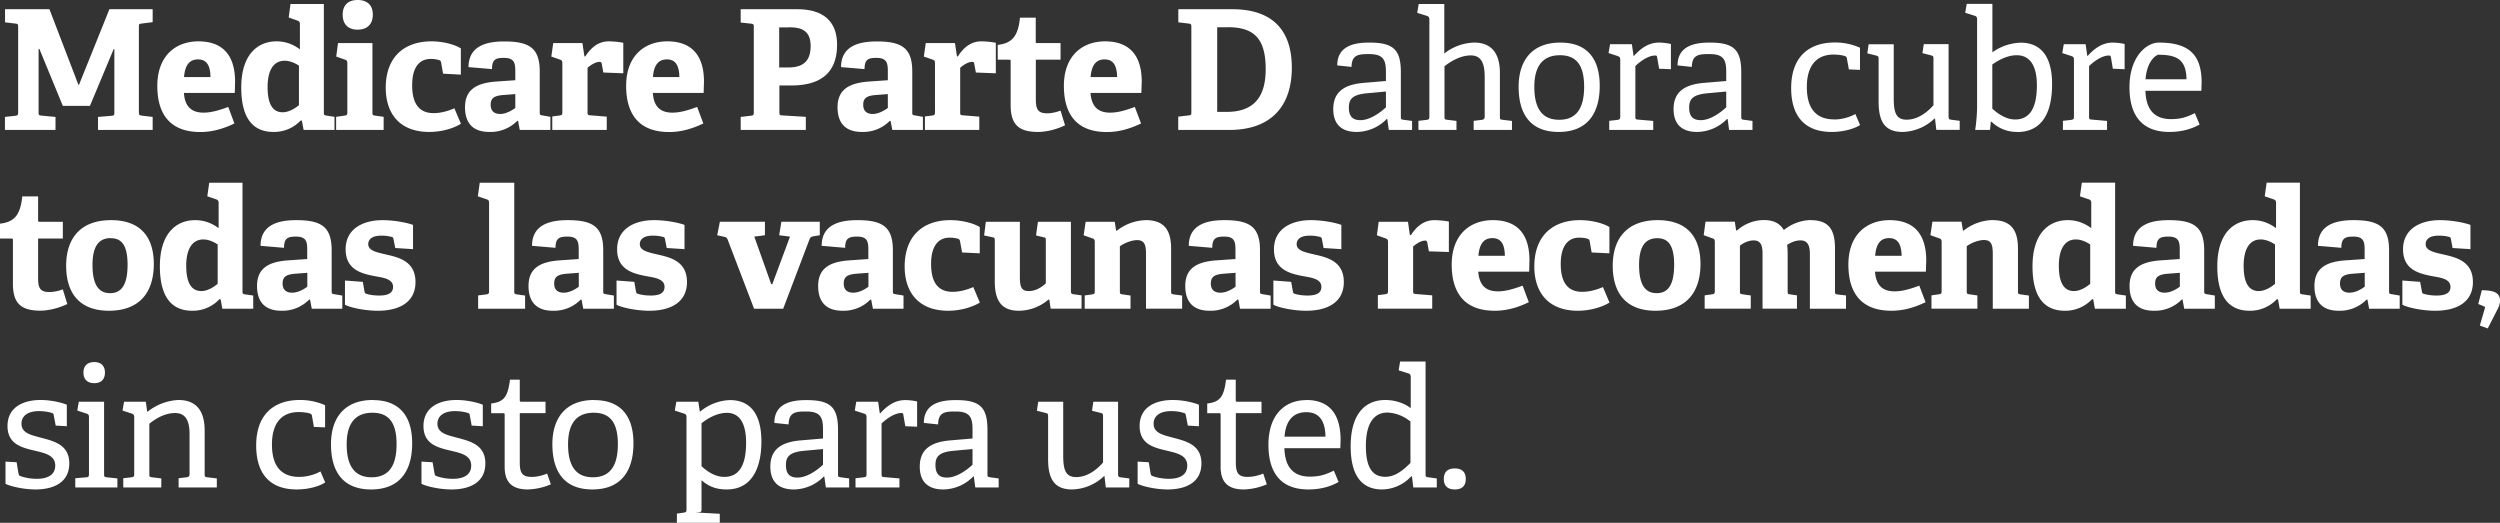 <svg width="263" height="55" viewBox="0 0 263 55" fill="none" xmlns="http://www.w3.org/2000/svg"><rect x="0" y="0" width="263" height="55" fill="#333333" stroke="none"/><path fill-rule="evenodd" clip-rule="evenodd" d="M262.72 32.58l-1.01 1.97-.83-.3.53-1.84c.02-.1 0-.14-.09-.18l-.61-.25.38-1.45c1.12.03 1.91.17 1.91 1.12 0 .32-.12.63-.28.93zm-2.57-2.91c0 2.14-1.73 3.02-3.95 3.02-1.6 0-3.15-.42-3.47-.64v-2.54l1.87.14.18 1c.03.16.05.21.2.26.22.07.7.18 1.35.18.93 0 1.46-.26 1.46-.91 0-.7-.7-.92-1.6-1.07-1.46-.27-3.39-.58-3.39-2.88 0-2.18 1.86-3.07 3.87-3.07 1.38 0 2.73.31 3.22.5v2.55l-1.88-.12-.17-.92c-.03-.15-.05-.2-.17-.24a4.15 4.15 0 00-1.13-.14c-.87 0-1.36.33-1.36.9 0 .71.96.87 2.03 1.12 1.38.31 2.94.8 2.94 2.86zm-11.1 1.86l-.08-.02a3.94 3.94 0 01-2.94 1.18c-2.2 0-2.55-1.51-2.55-2.6 0-1.76 1.07-2.55 3.27-2.7l2.01-.14v-.97c0-.82-.09-1.39-1.17-1.39-.84 0-1.28.13-1.28 1.18l-2.46-.21c0-2.37 2.15-2.7 3.76-2.7 2.65 0 3.72.72 3.72 3.17v4.27c0 .28.02.31.28.35l.84.14v1.39h-3.22l-.17-.95zm-.29-2.83l-1.19.09c-1.03.07-1.4.33-1.4 1.04 0 .7.42.96 1 .96.6 0 1.19-.33 1.6-.63V28.7zm-9.11 2.8l-.12-.03a3.85 3.85 0 01-2.87 1.22c-2.07 0-3.4-1.32-3.4-4.67 0-3.53 1.77-4.86 3.71-4.86 1.02 0 1.8.35 2.47.84v-2.67c0-.17-.07-.3-.23-.35l-.96-.33.2-1.43h3.5v11.41c0 .27.03.3.29.34l.84.12v1.39h-3.26l-.17-.99zm-.32-5.78c-.43-.3-1-.53-1.5-.53-1.3 0-1.8 1.21-1.8 2.77 0 1.7.49 2.66 1.59 2.66.6 0 1.24-.36 1.71-.76v-4.14zm-9.72 5.8l-.09-.01a3.94 3.94 0 01-2.94 1.18c-2.2 0-2.55-1.51-2.55-2.6 0-1.76 1.07-2.55 3.27-2.7l2.01-.14v-.97c0-.82-.09-1.39-1.17-1.39-.84 0-1.28.13-1.28 1.18l-2.46-.21c0-2.37 2.15-2.7 3.76-2.7 2.66 0 3.72.72 3.72 3.17v4.27c0 .28.02.31.28.35l.84.14v1.39h-3.22l-.17-.95zm-.3-2.82l-1.19.09c-1.03.07-1.4.33-1.4 1.04 0 .7.42.96 1 .96.6 0 1.19-.33 1.6-.63V28.7zM225.7 9.55c.05 1.77.77 2.98 2.68 2.98.98 0 1.59-.17 2.52-.63l.5 1.2c-.87.48-1.92.78-3.18.78-3.17 0-4.2-2.09-4.2-4.7 0-3.21 1.78-4.7 3.09-4.7 3.03 0 4.5 1.15 4.5 4.19l-.03.88h-5.88zm1.41-3.8c-.27 0-1.25.64-1.4 2.59h4.31c-.03-2-.94-2.58-2.91-2.58zm-6.9 25.74l-.12-.02a3.85 3.85 0 01-2.87 1.22c-2.07 0-3.4-1.32-3.4-4.67 0-3.53 1.77-4.86 3.71-4.86 1.02 0 1.8.35 2.47.84v-2.67c0-.17-.07-.3-.23-.35l-.96-.33.2-1.43h3.5v11.41c0 .27.02.3.29.34l.84.12v1.39h-3.26l-.17-.99zm-.32-5.77c-.43-.3-1-.53-1.5-.53-1.3 0-1.8 1.21-1.8 2.77 0 1.7.49 2.66 1.59 2.66.6 0 1.24-.36 1.71-.76v-4.14zm2.17-19.7c-.02-.14-.05-.18-.2-.18-.8 0-1.69.72-2.09 1.11v5.28c0 .28.02.34.28.35l1.61.14v.95h-4.64v-.96l.88-.1c.24-.04.28-.1.28-.36V6.28c0-.19-.05-.31-.23-.37l-1-.33.16-.93h2.3l.17 1.21.05.02c.58-.65 1.44-1.4 2.63-1.4.4 0 .94.07 1.25.15v2.65l-1.24-.05-.2-1.21zm-9.86 7.86a3.8 3.8 0 01-2.71-1.09l-.06.04-.08.84h-1.56c.1-.65.2-1.67.2-2.5V2.04c0-.19-.04-.31-.22-.37l-1.03-.33.16-.93h2.7V5.5a5.4 5.4 0 012.98-1.01c1.96 0 3.3 1.26 3.3 4.35 0 3.61-1.48 5.05-3.68 5.05zm-.04-8.07c-1.01 0-1.96.54-2.57.98v4.64c.56.52 1.45 1.14 2.4 1.14 1.64 0 2.29-1.37 2.29-3.6 0-2.27-.88-3.16-2.12-3.16zm-2.52 17.35c1.91 0 2.65 1.05 2.65 2.98v4.48c0 .28.01.31.28.35l.87.12v1.39h-3.8V26.8c0-.85-.05-1.55-.92-1.55-.65 0-1.46.37-1.82.65v4.7c0 .29.02.32.28.36l.84.12v1.39h-4.83v-1.4l.79-.11c.24-.04.28-.1.28-.35v-5.16c0-.2-.06-.32-.23-.37l-.95-.34.21-1.42h3.06l.15.91.06.04a5.12 5.12 0 013.08-1.12zm-6.08-10.68l-.04-.02a5.02 5.02 0 01-3.37 1.42c-1.93 0-2.52-1.17-2.52-3.2V6.24c0-.28-.02-.33-.28-.4l-.91-.23.14-.95h2.64v5.67c0 1.53.26 2.26 1.36 2.26 1.2 0 2.2-.82 2.82-1.52V6.2c0-.28-.02-.31-.28-.38l-.88-.23.14-.95h2.61v7.58c0 .27.05.35.25.37l.92.12v.95h-2.46l-.14-1.2zm-10.62.09c.87 0 1.75-.28 2.24-.58l.5 1.16c-.66.43-1.83.73-2.98.73-3 0-4.27-1.84-4.27-4.61 0-3.34 1.92-4.8 4.58-4.8a6.4 6.4 0 012.66.55v2.33l-1.17-.05-.21-1.16c-.02-.12-.06-.19-.21-.24-.25-.09-.7-.16-1.2-.16-1.55 0-2.8.91-2.8 3.42 0 2.46 1.16 3.4 2.86 3.4zm-2.47 10.59c1.87 0 2.57.93 2.57 2.96v4.5c0 .28.02.33.28.36l.88.1v1.4h-3.8V26.8c0-.69-.07-1.51-.98-1.51-.49 0-.96.17-1.41.47.03.28.05.56.05.86v3.99c0 .3.02.33.28.36l.7.1v1.4h-3.62v-5.76c0-.65-.06-1.42-.93-1.42-.52 0-1.1.26-1.45.56v4.76c0 .28.02.31.28.35l.86.12v1.39h-4.85v-1.4l.79-.11c.24-.04.28-.1.28-.35v-5.16c0-.2-.05-.32-.23-.37l-.94-.34.19-1.42h3.08l.14.91.09.02a4.28 4.28 0 012.8-1.1c.85 0 1.64.22 2.13 1.05a4.68 4.68 0 012.81-1.05zm-8.72-10.63l-.06-.02a4.45 4.45 0 01-3.16 1.37c-2.19 0-2.47-1.5-2.47-2.4 0-1.76 1.08-2.58 3.18-2.76l2.36-.2V7.6c0-1.28-.24-1.91-1.76-1.91-1.07 0-1.84.03-1.86 1.35l-1.5-.16c0-2.16 2-2.4 3.38-2.4 2.48 0 3.32.7 3.32 3.12v4.65c0 .28.02.32.28.35l.9.12v.95h-2.46l-.15-1.14zm-.15-2.9l-1.97.18c-1.5.14-1.93.58-1.93 1.5 0 .94.4 1.33 1.23 1.33 1.03 0 2.13-.85 2.67-1.35V9.64zm-7.27-3.61c-.02-.14-.05-.18-.21-.18-.79 0-1.68.72-2.08 1.11v5.28c0 .28.01.34.28.35l1.6.14v.95h-4.63v-.96l.88-.1c.24-.04.28-.1.28-.36V6.28c0-.19-.06-.31-.23-.37l-1-.33.16-.93h2.29l.18 1.21.05.02c.57-.65 1.43-1.4 2.62-1.4.4 0 .95.07 1.26.15v2.65l-1.24-.05-.21-1.21zm-10.36 7.86c-3.04 0-4.21-1.96-4.21-4.75 0-2.76 1.4-4.65 4.39-4.65 2.99 0 4.14 1.9 4.14 4.54 0 2.95-1.33 4.86-4.32 4.86zm.14-8.07c-1.71 0-2.7 1.02-2.7 3.33 0 2.34.88 3.46 2.62 3.46 1.7 0 2.62-1.07 2.62-3.47 0-2.3-.84-3.32-2.54-3.32zm-9.07 6.9l.84-.1c.22-.04.31-.11.31-.36V8.16c0-1.3-.23-2.33-1.47-2.33-1.05 0-2.08.6-2.76 1.14v5.28c0 .28.02.32.28.35l.98.12v.95h-4v-.96l.87-.1c.24-.04.28-.1.28-.36V2.05c0-.19-.06-.31-.23-.37l-1.05-.33.16-.93h2.69v5.21a5.29 5.29 0 013.15-1.15c1.87 0 2.7 1.2 2.7 3.19v4.58c0 .28 0 .32.27.35l1 .12v.95h-4.03v-.96zm-9.1-.18l-.05-.02a4.45 4.45 0 01-3.17 1.37c-2.18 0-2.46-1.5-2.46-2.4 0-1.76 1.08-2.58 3.18-2.76l2.36-.2V7.6c0-1.28-.25-1.91-1.77-1.91-1.06 0-1.83.03-1.85 1.35l-1.5-.16c0-2.16 1.99-2.4 3.37-2.4 2.49 0 3.32.7 3.32 3.12v4.65c0 .28.02.32.28.35l.9.12v.95h-2.45l-.16-1.14zm-.14-2.9l-1.98.18c-1.5.14-1.92.58-1.92 1.5 0 .94.4 1.33 1.22 1.33 1.04 0 2.14-.85 2.68-1.35V9.64zm-4.69 16.58l-1.87-.12-.17-.92c-.04-.15-.06-.2-.18-.24a4.16 4.16 0 00-1.12-.14c-.87 0-1.36.33-1.36.9 0 .71.96.87 2.03 1.12 1.38.31 2.93.8 2.93 2.86 0 2.14-1.73 3.02-3.95 3.02-1.59 0-3.15-.42-3.46-.64v-2.54l1.87.14.18 1c.03.16.05.21.2.26.22.07.69.18 1.35.18.93 0 1.45-.26 1.45-.91 0-.7-.7-.92-1.59-1.07-1.47-.27-3.4-.58-3.4-2.88 0-2.18 1.86-3.07 3.87-3.07 1.39 0 2.73.31 3.22.5v2.55zm-11.79-12.54h-5.37v-1.4l1.1-.13c.27-.03.28-.08.28-.35V2.83c0-.27-.03-.32-.27-.35l-1.1-.13V.97h5.66c4.4 0 6.28 2.36 6.28 6.16 0 3.9-2.05 6.54-6.58 6.54zm-.17-10.8h-1.1v8.9h1c3.07 0 4.1-1.82 4.1-4.49 0-3.23-1.22-4.42-4-4.42zm-4.8 29.6h-3.79v-5.66c0-.85-.05-1.55-.93-1.55-.64 0-1.45.37-1.82.65v4.7c0 .29.02.32.28.36l.84.12v1.39h-4.82v-1.4l.78-.11c.25-.04.28-.1.28-.35v-5.16c0-.2-.05-.32-.22-.37l-.95-.34.21-1.42h3.06l.14.91.07.04a5.12 5.12 0 013.08-1.12c1.9 0 2.64 1.05 2.64 2.98v4.48c0 .28.02.31.28.35l.88.12v1.39zm-9.63-22.7c.09 1.25.63 2.08 2.06 2.08.68 0 1.42-.16 2.6-.6l.66 1.74c-1.09.52-2.28.9-3.6.9-3.37 0-4.52-2.11-4.52-4.85 0-3.18 1.94-4.69 4.34-4.69 2.3 0 3.85 1.21 3.85 4.25l-.04 1.18h-5.35zm1.48-3.52c-.75 0-1.36.42-1.47 1.86h2.79c-.02-1.48-.6-1.86-1.32-1.86zm-6.05 5.67c.5 0 1-.13 1.42-.28l.47 1.54c-.75.37-1.85.7-2.85.7-2.08 0-2.87-.84-2.87-2.82v-4.6c0-.1 0-.18-.14-.18h-1.22V4.72c1.54-.17 2.15-.95 2.34-2.86h1.66v2.5c0 .12 0 .17.14.17h2.47v1.75h-2.6v4.2c0 1.03.24 1.44 1.18 1.44zm-7.66-5.22c-.03-.15-.09-.19-.23-.19-.45 0-1 .39-1.25.62v4.65c0 .28.01.33.28.35l1.73.14v1.4h-5.72v-1.42l.78-.1c.25-.04.28-.1.28-.36V6.65c0-.2-.05-.31-.22-.37l-.95-.33.2-1.42h3.07l.21 1.4h.1c.58-.9 1.35-1.58 2.47-1.58.4 0 1.21.07 1.52.16v3.2l-2.1-.08-.17-.93zm-8.8 6.02l-.08-.01a3.94 3.94 0 01-2.94 1.17c-2.2 0-2.56-1.5-2.56-2.6 0-1.75 1.07-2.54 3.27-2.7l2.02-.14v-.96c0-.83-.1-1.39-1.18-1.39-.84 0-1.27.12-1.27 1.18l-2.47-.21c0-2.37 2.15-2.7 3.76-2.7 2.66 0 3.73.71 3.73 3.17v4.26c0 .28.01.32.28.35l.84.15v1.38h-3.22l-.18-.95zm-.3-2.82l-1.18.09c-1.04.07-1.4.33-1.4 1.03s.42.97 1 .97c.59 0 1.18-.34 1.59-.63V9.9zm-10.12-.91h-1.28v2.8c0 .28.04.34.28.35l2.5.15v1.38h-6.85V12.3l1.1-.13c.24-.03.28-.09.28-.35V2.84c0-.26-.02-.31-.28-.35l-1.1-.12V.97h5.93c3.23 0 4.21 1.72 4.21 3.73 0 3.06-1.84 4.29-4.8 4.29zM83 2.88h-1.03V7.1h.88c1.15 0 2.43-.27 2.43-2.25 0-1.68-1.03-1.98-2.28-1.98zm-2.53 21.87l-1.12.14 1.78 5h.12l1.86-5-1.14-.14.23-1.42h4.04v1.42l-.63.1c-.26.06-.35.1-.44.3l-2.78 7.33h-3.06l-2.78-7.27c-.09-.21-.16-.25-.37-.3l-.73-.16.28-1.42h4.74v1.42zM68.68 9.78c.08 1.24.62 2.07 2.05 2.07.69 0 1.42-.16 2.61-.6l.65 1.74c-1.09.52-2.28.9-3.59.9-3.37 0-4.53-2.11-4.53-4.85 0-3.18 1.94-4.69 4.34-4.69 2.3 0 3.85 1.21 3.85 4.25l-.04 1.18h-5.35zm1.48-3.53c-.75 0-1.37.42-1.47 1.86h2.78c-.02-1.48-.6-1.86-1.31-1.86zm-6.86.45c-.03-.15-.09-.19-.23-.19-.45 0-1 .39-1.26.62v4.65c0 .28.02.33.28.35l1.74.14v1.4H58.1v-1.42l.78-.1c.25-.04.28-.1.28-.36V6.65c0-.2-.05-.31-.22-.37L58 5.95l.2-1.42h3.07l.21 1.4h.1c.58-.9 1.35-1.58 2.47-1.58.4 0 1.21.07 1.52.16v3.2l-2.1-.08-.17-.93zm-8.8 6.02l-.08-.01a3.94 3.94 0 01-2.94 1.17c-2.2 0-2.56-1.5-2.56-2.6 0-1.75 1.07-2.54 3.27-2.7l2.02-.14v-.96c0-.83-.1-1.39-1.18-1.39-.84 0-1.27.12-1.27 1.18l-2.47-.21c0-2.37 2.15-2.7 3.76-2.7 2.66 0 3.73.71 3.73 3.17v4.26c0 .28.01.32.28.35l.84.15v1.38h-3.22l-.18-.95zm-.3-2.82l-1.18.09c-1.04.07-1.4.33-1.4 1.03s.42.97 1 .97c.59 0 1.18-.34 1.59-.63V9.9zm-8.58 2c.87 0 1.66-.28 2.18-.51l.69 1.63c-.8.5-2.05.86-3.33.86-3.16 0-4.58-1.98-4.58-4.65 0-3.28 2-4.88 4.8-4.88 1.36 0 2.56.39 3.1.74v2.76l-1.87-.1-.2-1.15c-.02-.12-.06-.23-.22-.28a3.03 3.03 0 00-.89-.12c-1.05 0-1.94.71-1.94 2.77 0 2.28 1.02 2.93 2.26 2.93zm-10.25.39l.89-.13c.24-.03.28-.09.28-.35V6.65c0-.2-.05-.31-.23-.37l-.94-.33.19-1.42h3.62v7.28c0 .28.02.32.28.35l.9.13v1.38h-5V12.3zm2.25-9.17c-1 0-1.57-.57-1.57-1.58 0-1 .58-1.54 1.57-1.54 1.02 0 1.6.54 1.6 1.54s-.58 1.58-1.6 1.58zm-5.86 9.57l-.12-.02a3.85 3.85 0 01-2.87 1.21c-2.06 0-3.39-1.31-3.39-4.67 0-3.52 1.77-4.86 3.7-4.86 1.02 0 1.81.35 2.47.84V2.53c0-.18-.07-.3-.22-.35l-.96-.34.19-1.42h3.51v11.4c0 .27.02.3.28.34l.84.13v1.38h-3.25l-.18-.98zm-.31-5.78c-.44-.3-1-.52-1.5-.52-1.3 0-1.8 1.21-1.8 2.77 0 1.7.48 2.65 1.59 2.65.59 0 1.24-.35 1.71-.75V6.9zm-12.1 2.87c.08 1.24.63 2.07 2.06 2.07.68 0 1.42-.16 2.6-.6l.65 1.74c-1.08.52-2.27.9-3.58.9-3.38 0-4.53-2.11-4.53-4.85 0-3.18 1.94-4.69 4.33-4.69 2.31 0 3.85 1.21 3.85 4.25l-.03 1.18h-5.35zm1.48-3.53c-.75 0-1.36.42-1.47 1.86h2.78c-.01-1.48-.6-1.86-1.3-1.86zm-9.37 26.44c-3.2 0-4.5-1.97-4.5-4.73 0-2.9 1.52-4.8 4.72-4.8 3.24 0 4.5 1.93 4.5 4.61 0 2.99-1.5 4.92-4.72 4.92zm.19-7.64c-1.16 0-1.92.72-1.92 2.83 0 2.12.68 2.96 1.85 2.96 1.14 0 1.84-.79 1.84-2.98 0-2.07-.63-2.8-1.77-2.8zM10.32 12.3l1.43-.12c.27-.02.28-.1.28-.35V5.16h-.07l-2.5 5.98H6.61l-2.47-6h-.08v6.67c0 .28.03.33.28.35l1.5.14v1.37H.52V12.3l1.1-.12c.25-.04.29-.09.29-.35v-9c0-.27-.04-.32-.28-.35l-1.1-.13V.97H5.2l3.05 7.95h.06l3.2-7.95h4.55v1.36l-1.17.15c-.26.03-.28.07-.28.33v9.02c0 .23.05.3.28.33l1.17.14v1.37h-5.75V12.3zm-7.98 8.36h1.67v2.5c0 .12 0 .17.13.17h2.47v1.76h-2.6v4.2c0 1.03.24 1.43 1.18 1.43.5 0 1-.12 1.42-.28l.47 1.54c-.75.37-1.85.7-2.85.7-2.08 0-2.87-.84-2.87-2.82v-4.6c0-.1 0-.17-.14-.17H0v-1.56c1.54-.18 2.15-.95 2.34-2.87zm-.38 29.18c.02.12.05.2.2.25.24.08.85.28 1.72.28 1.17 0 1.93-.44 1.93-1.39 0-1.05-1-1.3-2.12-1.56-1.36-.32-2.9-.67-2.9-2.6 0-2 1.68-2.74 3.48-2.74 1.26 0 2.4.34 2.76.5v2.26l-1.17-.07-.21-1.09c-.02-.12-.04-.18-.18-.23-.24-.09-.77-.2-1.36-.2-1.28 0-1.85.57-1.85 1.33 0 1 1.05 1.2 2.18 1.5 1.37.36 2.85.78 2.85 2.67 0 2.04-1.7 2.74-3.55 2.74-1.41 0-2.85-.4-3.16-.6v-2.33l1.17.07.2 1.21zm7.96-9.53c-.72 0-1.14-.4-1.14-1.12 0-.7.42-1.1 1.14-1.1.71 0 1.12.4 1.12 1.1 0 .72-.4 1.12-1.12 1.12zm-.56 9.55v-5.97c0-.2-.05-.32-.23-.37l-1-.33.16-.93h2.66v7.6c0 .28.02.31.28.35l1.12.12v.95H7.92v-.97l1.16-.1c.24-.02.28-.09.28-.35zm4.53-6.34l-1-.33.16-.93h2.29l.14 1.03.05.02a5.6 5.6 0 013.24-1.23c2.01 0 2.76 1.3 2.76 3.21v4.57c0 .28.02.31.28.35l1 .12v.95h-4.02v-.97l.83-.1c.23-.04.32-.1.32-.35V45.7c0-1.14-.23-2.25-1.52-2.25-1 0-1.94.5-2.71 1.13v5.28c0 .28.01.31.28.35l.98.12v.95h-4v-.97l.87-.1c.24-.04.28-.09.28-.35v-5.97c0-.2-.06-.32-.23-.37zm6.33-10.83c-2.06 0-3.4-1.32-3.4-4.67 0-3.53 1.77-4.86 3.71-4.86 1.02 0 1.8.35 2.47.84v-2.67c0-.17-.07-.3-.23-.35l-.96-.33.2-1.43h3.5v11.41c0 .27.03.3.29.34l.84.12v1.39h-3.25l-.18-.99-.12-.02a3.85 3.85 0 01-2.87 1.22zm2.68-2.83v-4.14c-.44-.3-1-.53-1.5-.53-1.3 0-1.81 1.21-1.81 2.77 0 1.7.49 2.66 1.6 2.66.59 0 1.23-.36 1.7-.76zm8.64 12.22a6.4 6.4 0 012.66.55v2.33l-1.18-.05-.2-1.16c-.02-.12-.06-.2-.22-.25-.24-.08-.7-.15-1.19-.15-1.55 0-2.8.9-2.8 3.42 0 2.46 1.16 3.4 2.86 3.4.87 0 1.75-.28 2.24-.58l.5 1.16c-.66.44-1.83.74-2.99.74-2.99 0-4.27-1.84-4.27-4.62 0-3.33 1.93-4.79 4.59-4.79zm-.39-17.19c-.84 0-1.27.13-1.27 1.18l-2.47-.21c0-2.37 2.15-2.7 3.76-2.7 2.66 0 3.72.72 3.72 3.17v4.27c0 .28.02.31.28.35l.84.14v1.39H32.8l-.18-.95-.09-.02a3.94 3.94 0 01-2.93 1.18c-2.2 0-2.56-1.51-2.56-2.6 0-1.76 1.07-2.55 3.27-2.7l2.01-.14v-.97c0-.82-.08-1.39-1.17-1.39zm-.02 3.9c-1.03.07-1.4.33-1.4 1.04 0 .7.43.96 1 .96.6 0 1.2-.33 1.6-.63V28.7l-1.2.09zm8.09 13.3c2.99 0 4.14 1.9 4.14 4.54 0 2.95-1.33 4.86-4.32 4.86-3.04 0-4.22-1.97-4.22-4.76 0-2.75 1.4-4.65 4.4-4.65zm-.13 8.12c1.7 0 2.63-1.07 2.63-3.48 0-2.3-.84-3.31-2.54-3.31-1.71 0-2.71 1.01-2.71 3.33 0 2.34.9 3.46 2.62 3.46zm4.62-20.54c0 2.14-1.73 3.02-3.95 3.02-1.6 0-3.15-.42-3.47-.64v-2.54l1.88.14.17 1c.04.16.05.21.21.26.21.07.68.18 1.35.18.92 0 1.45-.26 1.45-.91 0-.7-.7-.92-1.6-1.07-1.46-.27-3.39-.58-3.39-2.88 0-2.18 1.86-3.07 3.87-3.07 1.38 0 2.73.31 3.22.5v2.55l-1.87-.12-.18-.92c-.03-.15-.05-.2-.17-.24a4.15 4.15 0 00-1.12-.14c-.88 0-1.37.33-1.37.9 0 .71.97.87 2.03 1.12 1.38.31 2.94.8 2.94 2.86zm2.01 20.17c.02.12.05.2.21.25.23.08.84.28 1.72.28 1.17 0 1.92-.44 1.92-1.39 0-1.05-1-1.3-2.12-1.56-1.36-.32-2.9-.67-2.9-2.6 0-2 1.68-2.74 3.48-2.74 1.26 0 2.4.34 2.76.5v2.26l-1.17-.07-.2-1.09c-.02-.12-.04-.18-.18-.23-.25-.09-.77-.2-1.37-.2-1.27 0-1.85.57-1.85 1.33 0 1 1.05 1.2 2.19 1.5 1.36.36 2.85.78 2.85 2.67 0 2.04-1.7 2.74-3.55 2.74-1.42 0-2.86-.4-3.17-.6v-2.33l1.17.07.21 1.21zm5.51-28.86l-.96-.33.2-1.43h3.63v11.4c0 .28.02.31.28.35l.86.12v1.39H50.3v-1.4l.87-.11c.24-.04.28-.1.28-.35v-9.27c0-.2-.05-.32-.23-.37zm2.42 18.96h1.03v2.14c0 .1 0 .18.14.18h2.57v1.2h-2.71v5.19c0 1.1.26 1.52 1.26 1.52.54 0 1.15-.15 1.62-.35l.39 1.13a6.6 6.6 0 01-2.43.54c-1.68 0-2.43-.79-2.43-2.37v-5.48c0-.1 0-.17-.14-.17h-1.28v-1.02c1.36-.17 1.75-.72 1.98-2.5zm6.07-15.05c-.84 0-1.28.13-1.28 1.18l-2.47-.21c0-2.37 2.15-2.7 3.76-2.7 2.66 0 3.73.72 3.73 3.17v4.27c0 .28.02.31.28.35l.84.14v1.39h-3.22l-.18-.95-.08-.02a3.94 3.94 0 01-2.94 1.18c-2.2 0-2.56-1.51-2.56-2.6 0-1.76 1.07-2.55 3.28-2.7l2-.14v-.97c0-.82-.08-1.39-1.16-1.39zm-.02 3.9c-1.04.07-1.4.33-1.4 1.04 0 .7.42.96 1 .96.59 0 1.19-.33 1.59-.63V28.7l-1.2.09zm2.8 13.3c2.99 0 4.14 1.9 4.14 4.54 0 2.95-1.33 4.86-4.32 4.86-3.04 0-4.21-1.97-4.21-4.76 0-2.75 1.4-4.65 4.39-4.65zm-.13 8.12c1.7 0 2.63-1.07 2.63-3.48 0-2.3-.84-3.31-2.54-3.31-1.71 0-2.7 1.01-2.7 3.33 0 2.34.88 3.46 2.61 3.46zm2.49-18.16v-2.54l1.87.14.17 1c.04.16.06.21.21.26.21.07.69.18 1.35.18.93 0 1.45-.26 1.45-.91 0-.7-.7-.92-1.59-1.07-1.47-.27-3.4-.58-3.4-2.88 0-2.18 1.86-3.07 3.87-3.07 1.39 0 2.73.31 3.22.5v2.55l-1.87-.12-.18-.92c-.03-.15-.05-.2-.17-.24a4.15 4.15 0 00-1.12-.14c-.87 0-1.36.33-1.36.9 0 .71.96.87 2.02 1.12 1.39.31 2.94.8 2.94 2.86 0 2.14-1.73 3.02-3.95 3.02-1.6 0-3.15-.42-3.46-.64zm7.13 11.47l-1-.33.16-.93h2.31l.16 1.02.05.01a5.13 5.13 0 013.13-1.2c1.96 0 3.3 1.26 3.3 4.35 0 2.63-.9 5.05-3.65 5.05-1 0-1.83-.25-2.65-.97v3.04c0 .28.01.33-.62.35l2.54.14V55h-4.51v-.97l.71-.1c.25-.04.3-.09.3-.35v-9.69c0-.2-.05-.32-.23-.37zm1.8 5.51c.6.58 1.47 1.14 2.4 1.14 1.66 0 2.3-1.38 2.3-3.6 0-2.38-.93-3.14-2.02-3.14-1.12 0-2.17.69-2.67 1.1v4.5zm10.43-2.7l2.36-.2v-.92c0-1.28-.24-1.92-1.76-1.92-1.07 0-1.84.04-1.86 1.36l-1.5-.16c0-2.16 2-2.4 3.37-2.4 2.49 0 3.33.7 3.33 3.12v4.65c0 .28.01.31.28.35l.89.12v.95h-2.45l-.16-1.14-.05-.02a4.45 4.45 0 01-3.17 1.37c-2.18 0-2.46-1.5-2.46-2.4 0-1.76 1.08-2.58 3.18-2.76zm-.31 3.91c1.03 0 2.13-.84 2.67-1.35v-1.65l-1.97.18c-1.5.14-1.93.58-1.93 1.49 0 .95.4 1.33 1.23 1.33zm2.16-20.15c0-1.76 1.07-2.55 3.28-2.7l2-.14v-.97c0-.82-.08-1.39-1.16-1.39-.84 0-1.28.13-1.28 1.18l-2.47-.21c0-2.37 2.15-2.7 3.76-2.7 2.66 0 3.73.72 3.73 3.17v4.27c0 .28.02.31.28.35l.84.14v1.39h-3.22l-.18-.95-.08-.02a3.94 3.94 0 01-2.94 1.18c-2.2 0-2.56-1.51-2.56-2.6zm3.7.7c.59 0 1.19-.33 1.59-.63V28.7l-1.2.09c-1.02.07-1.4.33-1.4 1.04 0 .7.43.96 1 .96zm1.15 12.73l-1-.33.16-.93h2.3l.17 1.2.05.03c.58-.65 1.43-1.4 2.62-1.4.4 0 .95.06 1.26.15v2.65l-1.24-.05-.21-1.21c-.02-.14-.05-.18-.21-.18-.79 0-1.68.72-2.08 1.1v5.29c0 .28.02.33.28.35l1.6.14v.95H90v-.97l.88-.1c.24-.04.28-.09.28-.35v-5.97c0-.2-.06-.32-.23-.37zm9.29-12.82c.87 0 1.66-.28 2.18-.5l.69 1.63c-.8.49-2.05.86-3.33.86-3.16 0-4.58-1.99-4.58-4.65 0-3.29 2-4.88 4.8-4.88 1.36 0 2.56.38 3.1.73v2.76l-1.86-.09-.21-1.16c-.02-.12-.06-.23-.22-.28-.2-.07-.54-.12-.89-.12-1.05 0-1.94.72-1.94 2.77 0 2.28 1.02 2.93 2.26 2.93zm-.26 15.63l2.36-.2v-.92c0-1.28-.25-1.92-1.77-1.92-1.07 0-1.84.04-1.85 1.36l-1.5-.16c0-2.16 1.99-2.4 3.37-2.4 2.48 0 3.32.7 3.32 3.12v4.65c0 .28.02.31.28.35l.9.12v.95h-2.46l-.15-1.14-.06-.02a4.45 4.45 0 01-3.16 1.37c-2.19 0-2.47-1.5-2.47-2.4 0-1.76 1.09-2.58 3.19-2.76zm-.32 3.91c1.03 0 2.14-.84 2.68-1.35v-1.65l-1.98.18c-1.5.14-1.92.58-1.92 1.49 0 .95.4 1.33 1.22 1.33zm5.02-24.92c0-.29-.02-.32-.28-.37l-.84-.18.18-1.44h3.58v5.81c0 1.07.18 1.48.93 1.48.77 0 1.4-.44 1.8-.81V25.3c0-.28-.02-.3-.28-.35l-.75-.18.2-1.44h3.47v7.29c0 .22.04.3.25.33l.87.12v1.4h-3.25l-.14-.94-.09-.02a4.8 4.8 0 01-3.11 1.18c-1.84 0-2.54-1.06-2.54-3.1v-4.27zm7.2 16.94v5.67c0 1.52.27 2.26 1.37 2.26 1.19 0 2.2-.82 2.82-1.53v-4.84c0-.28-.02-.32-.28-.39l-.88-.22.14-.95h2.6v7.58c0 .26.06.35.25.37l.93.12v.95h-2.47l-.14-1.2-.03-.01a5.02 5.02 0 01-3.38 1.42c-1.92 0-2.52-1.18-2.52-3.2v-4.45c0-.28-.01-.34-.27-.4l-.91-.23.14-.95h2.64zm9.2 7.58c.03.12.06.2.22.25.23.08.84.28 1.71.28 1.17 0 1.92-.44 1.92-1.39 0-1.05-1-1.3-2.11-1.56-1.37-.32-2.9-.67-2.9-2.6 0-2 1.67-2.74 3.48-2.74 1.25 0 2.4.34 2.76.5v2.26l-1.17-.07-.21-1.09c-.02-.12-.04-.18-.18-.23a4.5 4.5 0 00-1.36-.2c-1.28 0-1.85.57-1.85 1.33 0 1 1.04 1.2 2.18 1.5 1.36.36 2.85.78 2.85 2.67 0 2.04-1.7 2.74-3.55 2.74-1.42 0-2.85-.4-3.16-.6v-2.33l1.17.07.2 1.21zm6.92-22.45l2-.14v-.97c0-.82-.08-1.39-1.16-1.39-.84 0-1.28.13-1.28 1.18l-2.47-.21c0-2.37 2.15-2.7 3.76-2.7 2.66 0 3.73.72 3.73 3.17v4.27c0 .28.02.31.28.35l.84.14v1.39h-3.22l-.17-.95-.1-.02a3.94 3.94 0 01-2.93 1.18c-2.2 0-2.56-1.51-2.56-2.6 0-1.76 1.07-2.55 3.28-2.7zm.42 3.4c.59 0 1.19-.33 1.59-.63V28.7l-1.2.09c-1.02.07-1.4.33-1.4 1.04 0 .7.43.96 1 .96zm.6 9.15H130v2.14c0 .1 0 .18.14.18h2.57v1.2h-2.7v5.19c0 1.1.26 1.52 1.25 1.52.54 0 1.16-.15 1.63-.35l.38 1.13a6.6 6.6 0 01-2.43.54c-1.68 0-2.43-.79-2.43-2.37v-5.48c0-.1 0-.17-.14-.17H127v-1.02c1.37-.17 1.75-.72 1.98-2.5zm8.44 2.14c2.13 0 3.6 1.16 3.6 4.2l-.03.87h-5.88c.05 1.78.77 2.99 2.68 2.99.98 0 1.59-.18 2.52-.63l.5 1.19c-.87.5-1.92.79-3.18.79-3.17 0-4.2-2.09-4.2-4.7 0-3.22 1.78-4.7 3.99-4.7zm2.01 3.86c-.03-2-.94-2.58-2.01-2.58-1.17 0-2.15.64-2.3 2.58h4.31zm6.3-3.86c1.05 0 2 .35 2.67.85v-3.29c0-.17-.07-.3-.22-.35l-1.05-.33.15-.93h2.68v11.83c0 .28.02.31.28.35l.9.12v.95h-2.47l-.14-1.16-.07-.02a4.24 4.24 0 01-3.08 1.39c-2 0-3.3-1.3-3.3-4.53 0-3.46 1.55-4.88 3.65-4.88zm0 8.08c1.03 0 1.87-.69 2.64-1.46v-4.35a4.08 4.08 0 00-2.4-.95c-1.64 0-2.29 1.44-2.29 3.53 0 2.44.82 3.23 2.05 3.23zm.05-25.07l-.94-.34.19-1.42h3.08l.2 1.4h.11c.58-.89 1.35-1.57 2.47-1.57.4 0 1.2.07 1.52.15v3.2l-2.1-.07-.17-.93c-.04-.16-.1-.2-.23-.2-.46 0-1 .4-1.26.62v4.65c0 .28.02.33.28.35l1.73.14v1.4h-5.72v-1.42l.79-.1c.24-.04.28-.09.28-.35v-5.14c0-.2-.06-.32-.23-.37zm7.26 24.19c.73 0 1.15.37 1.15 1.1 0 .74-.4 1.11-1.15 1.11-.75 0-1.16-.37-1.16-1.1 0-.74.4-1.11 1.16-1.11zm4-26.12c2.31 0 3.85 1.2 3.85 4.24l-.03 1.18h-5.36c.1 1.25.64 2.07 2.07 2.07.68 0 1.41-.16 2.6-.6l.65 1.74c-1.08.53-2.27.9-3.58.9-3.38 0-4.53-2.11-4.53-4.85 0-3.17 1.94-4.68 4.33-4.68zm1.26 3.75c-.01-1.47-.6-1.86-1.3-1.86-.76 0-1.37.42-1.48 1.86h2.78zm7.9-3.75c1.36 0 2.56.38 3.1.73v2.76l-1.87-.09-.2-1.16c-.02-.12-.06-.23-.22-.28-.2-.07-.54-.12-.89-.12-1.05 0-1.94.72-1.94 2.77 0 2.28 1.02 2.93 2.26 2.93.87 0 1.66-.28 2.18-.5l.69 1.63c-.8.49-2.05.86-3.33.86-3.16 0-4.58-1.99-4.58-4.65 0-3.29 2-4.88 4.8-4.88zm8.18 0c3.23 0 4.5 1.93 4.5 4.61 0 2.99-1.51 4.92-4.73 4.92-3.2 0-4.5-1.97-4.5-4.73 0-2.9 1.53-4.8 4.73-4.8zm-.1 7.68c1.13 0 1.83-.79 1.83-2.98 0-2.07-.63-2.8-1.77-2.8-1.15 0-1.92.71-1.92 2.82 0 2.12.68 2.96 1.85 2.96zm24.5-7.68c2.3 0 3.85 1.2 3.85 4.24l-.04 1.18h-5.35c.09 1.25.63 2.07 2.06 2.07.69 0 1.42-.16 2.6-.6l.66 1.74c-1.09.53-2.28.9-3.59.9-3.38 0-4.53-2.11-4.53-4.85 0-3.17 1.94-4.68 4.34-4.68zm1.26 3.75c-.02-1.47-.6-1.86-1.31-1.86-.76 0-1.37.42-1.47 1.86h2.78z" fill="#fff"/></svg>